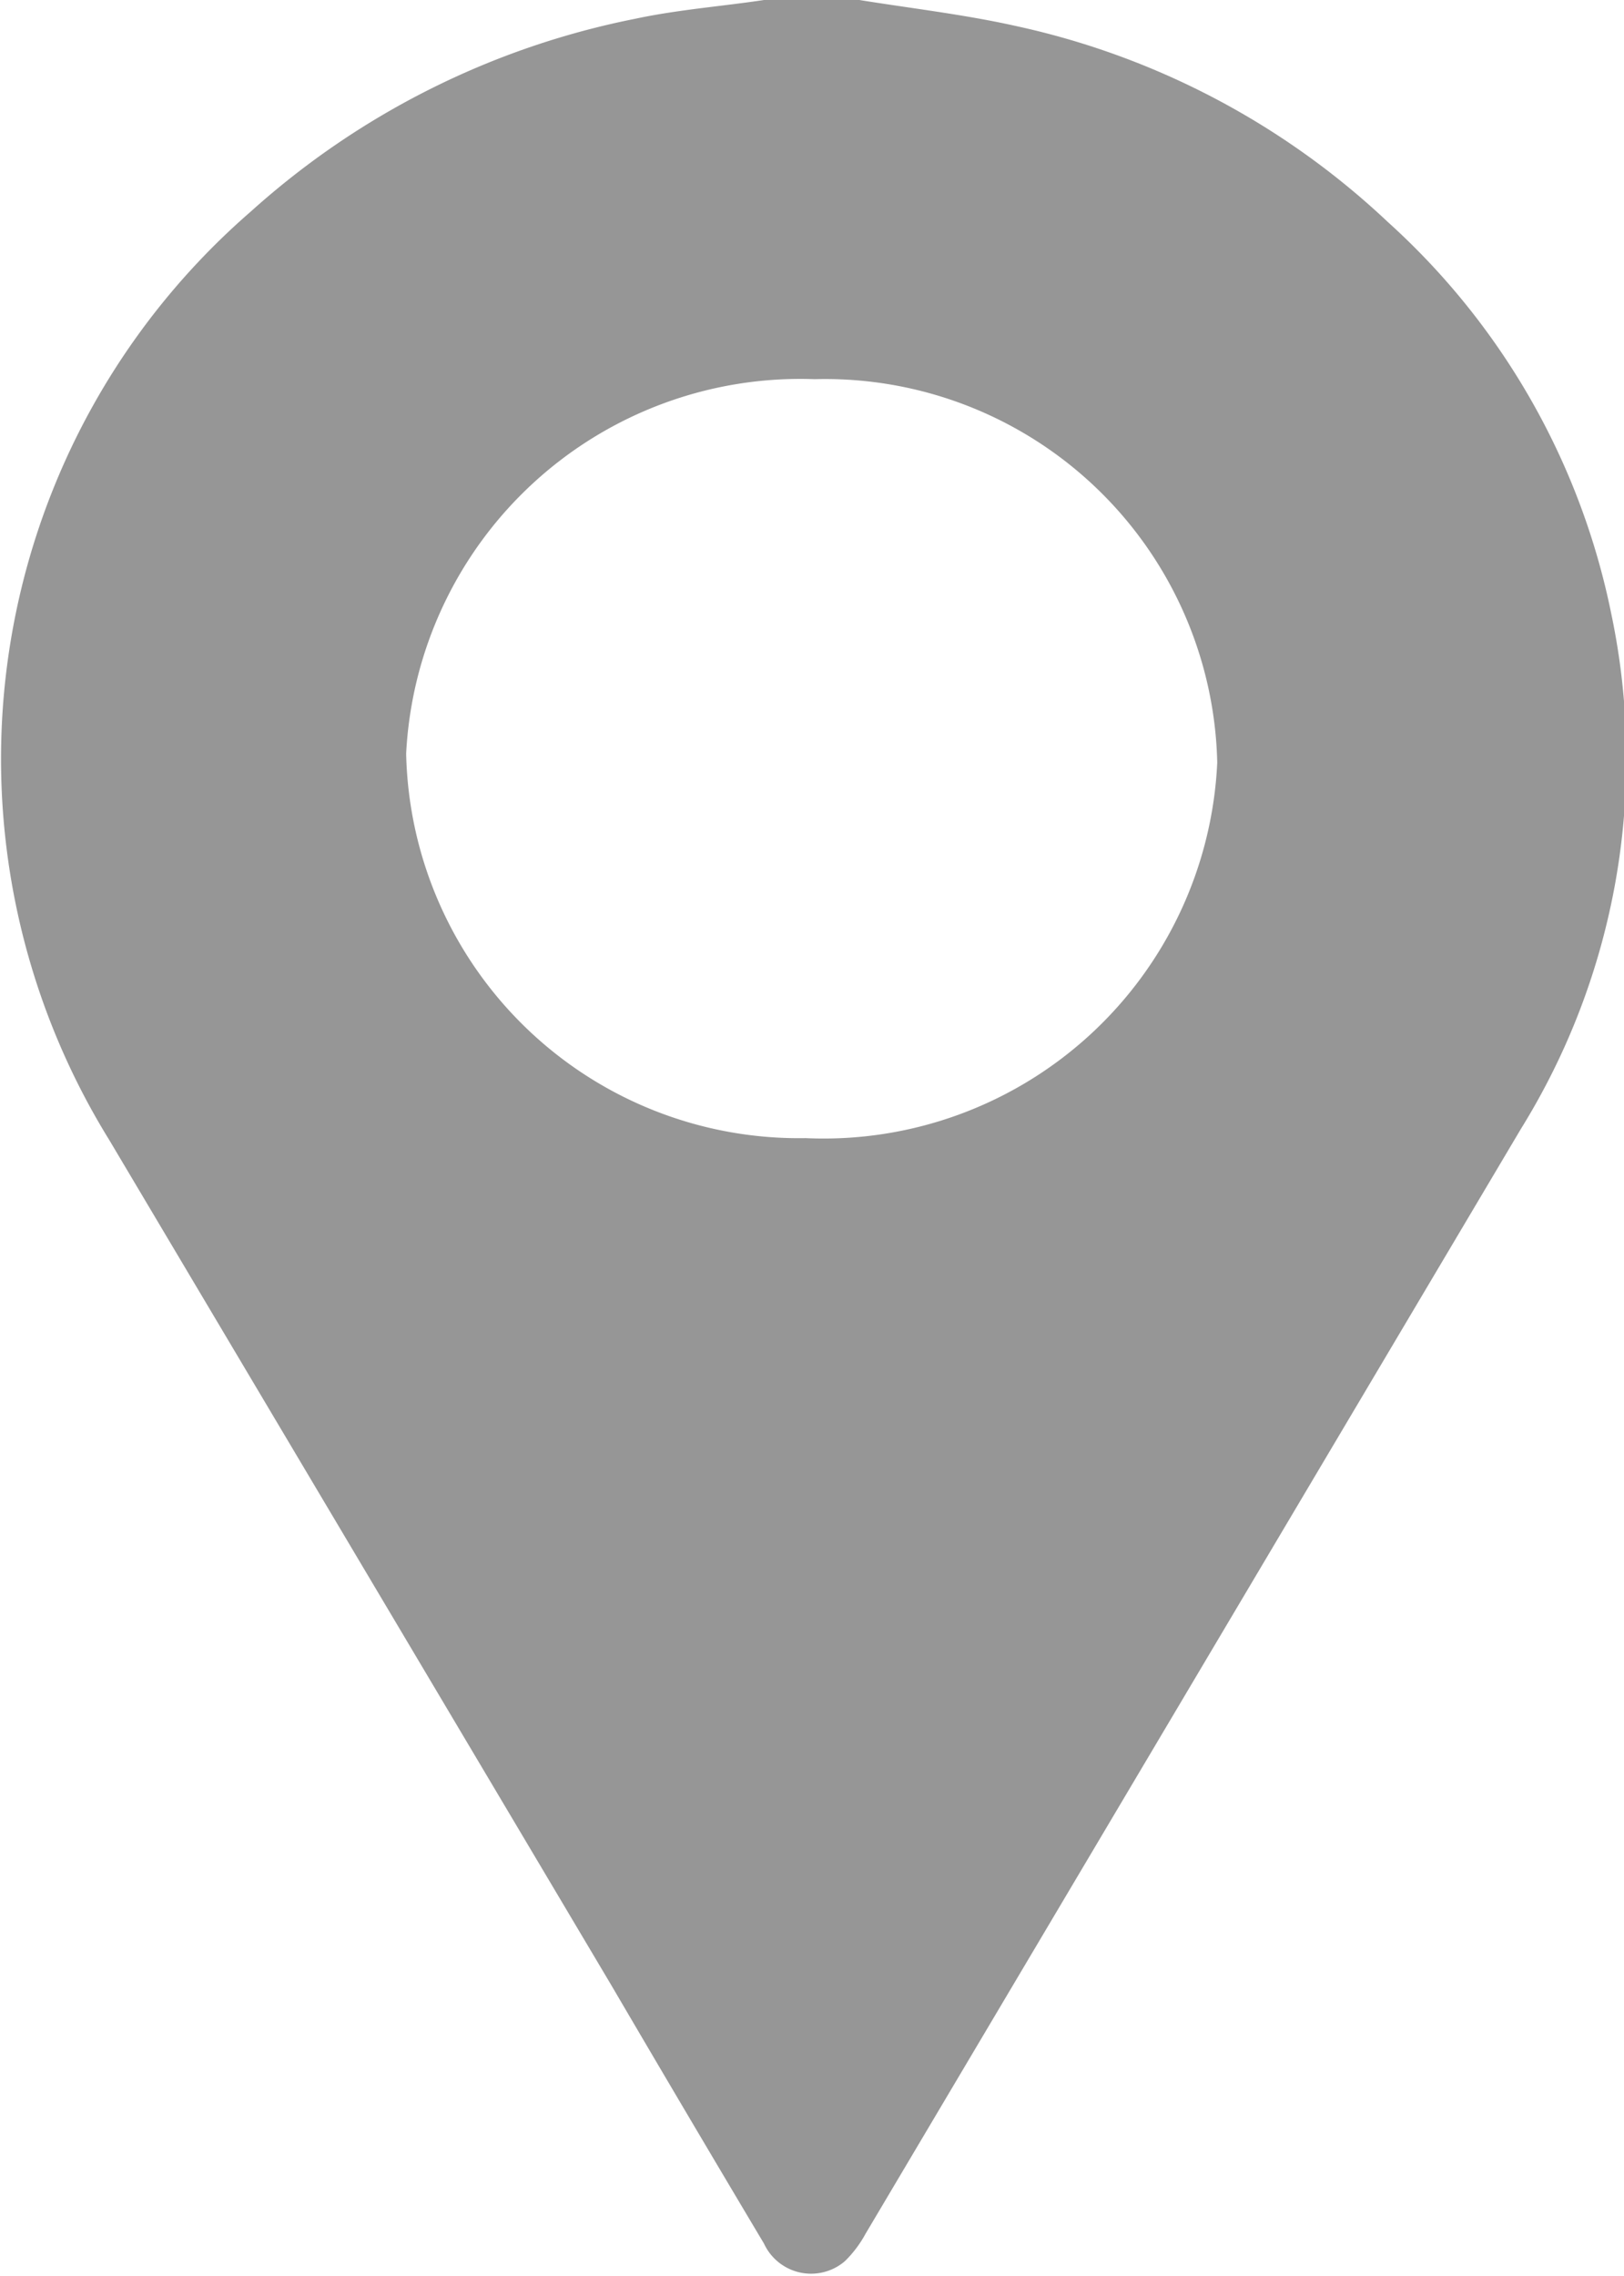 <svg xmlns="http://www.w3.org/2000/svg" viewBox="0 0 26.91 37.7"><defs><style>.cls-1{fill:#969696;}</style></defs><title>DireccionRecurso 10</title><g id="Capa_2" data-name="Capa 2"><g id="Capa_1-2" data-name="Capa 1"><g id="Desplegable_fin"><path class="cls-1" d="M14.24,0c.87.14,1.74.24,2.59.43A13,13,0,0,1,23,3.68a11.93,11.93,0,0,1,3.7,6.49A11.64,11.64,0,0,1,25.2,18.7L14.34,37a1.9,1.9,0,0,1-.34.45.86.86,0,0,1-1.34-.29q-1.27-2.13-2.53-4.28-4.16-7-8.32-14A12,12,0,0,1,4.16,3.5,13.42,13.42,0,0,1,10.53.31C11.23.16,12,.1,12.66,0ZM13.5,6.28a6.54,6.54,0,0,0-6.77,6.2,6.51,6.51,0,0,0,6.62,6.37,6.53,6.53,0,0,0,6.82-6.22A6.5,6.5,0,0,0,13.5,6.28Z"/></g></g></g></svg>
